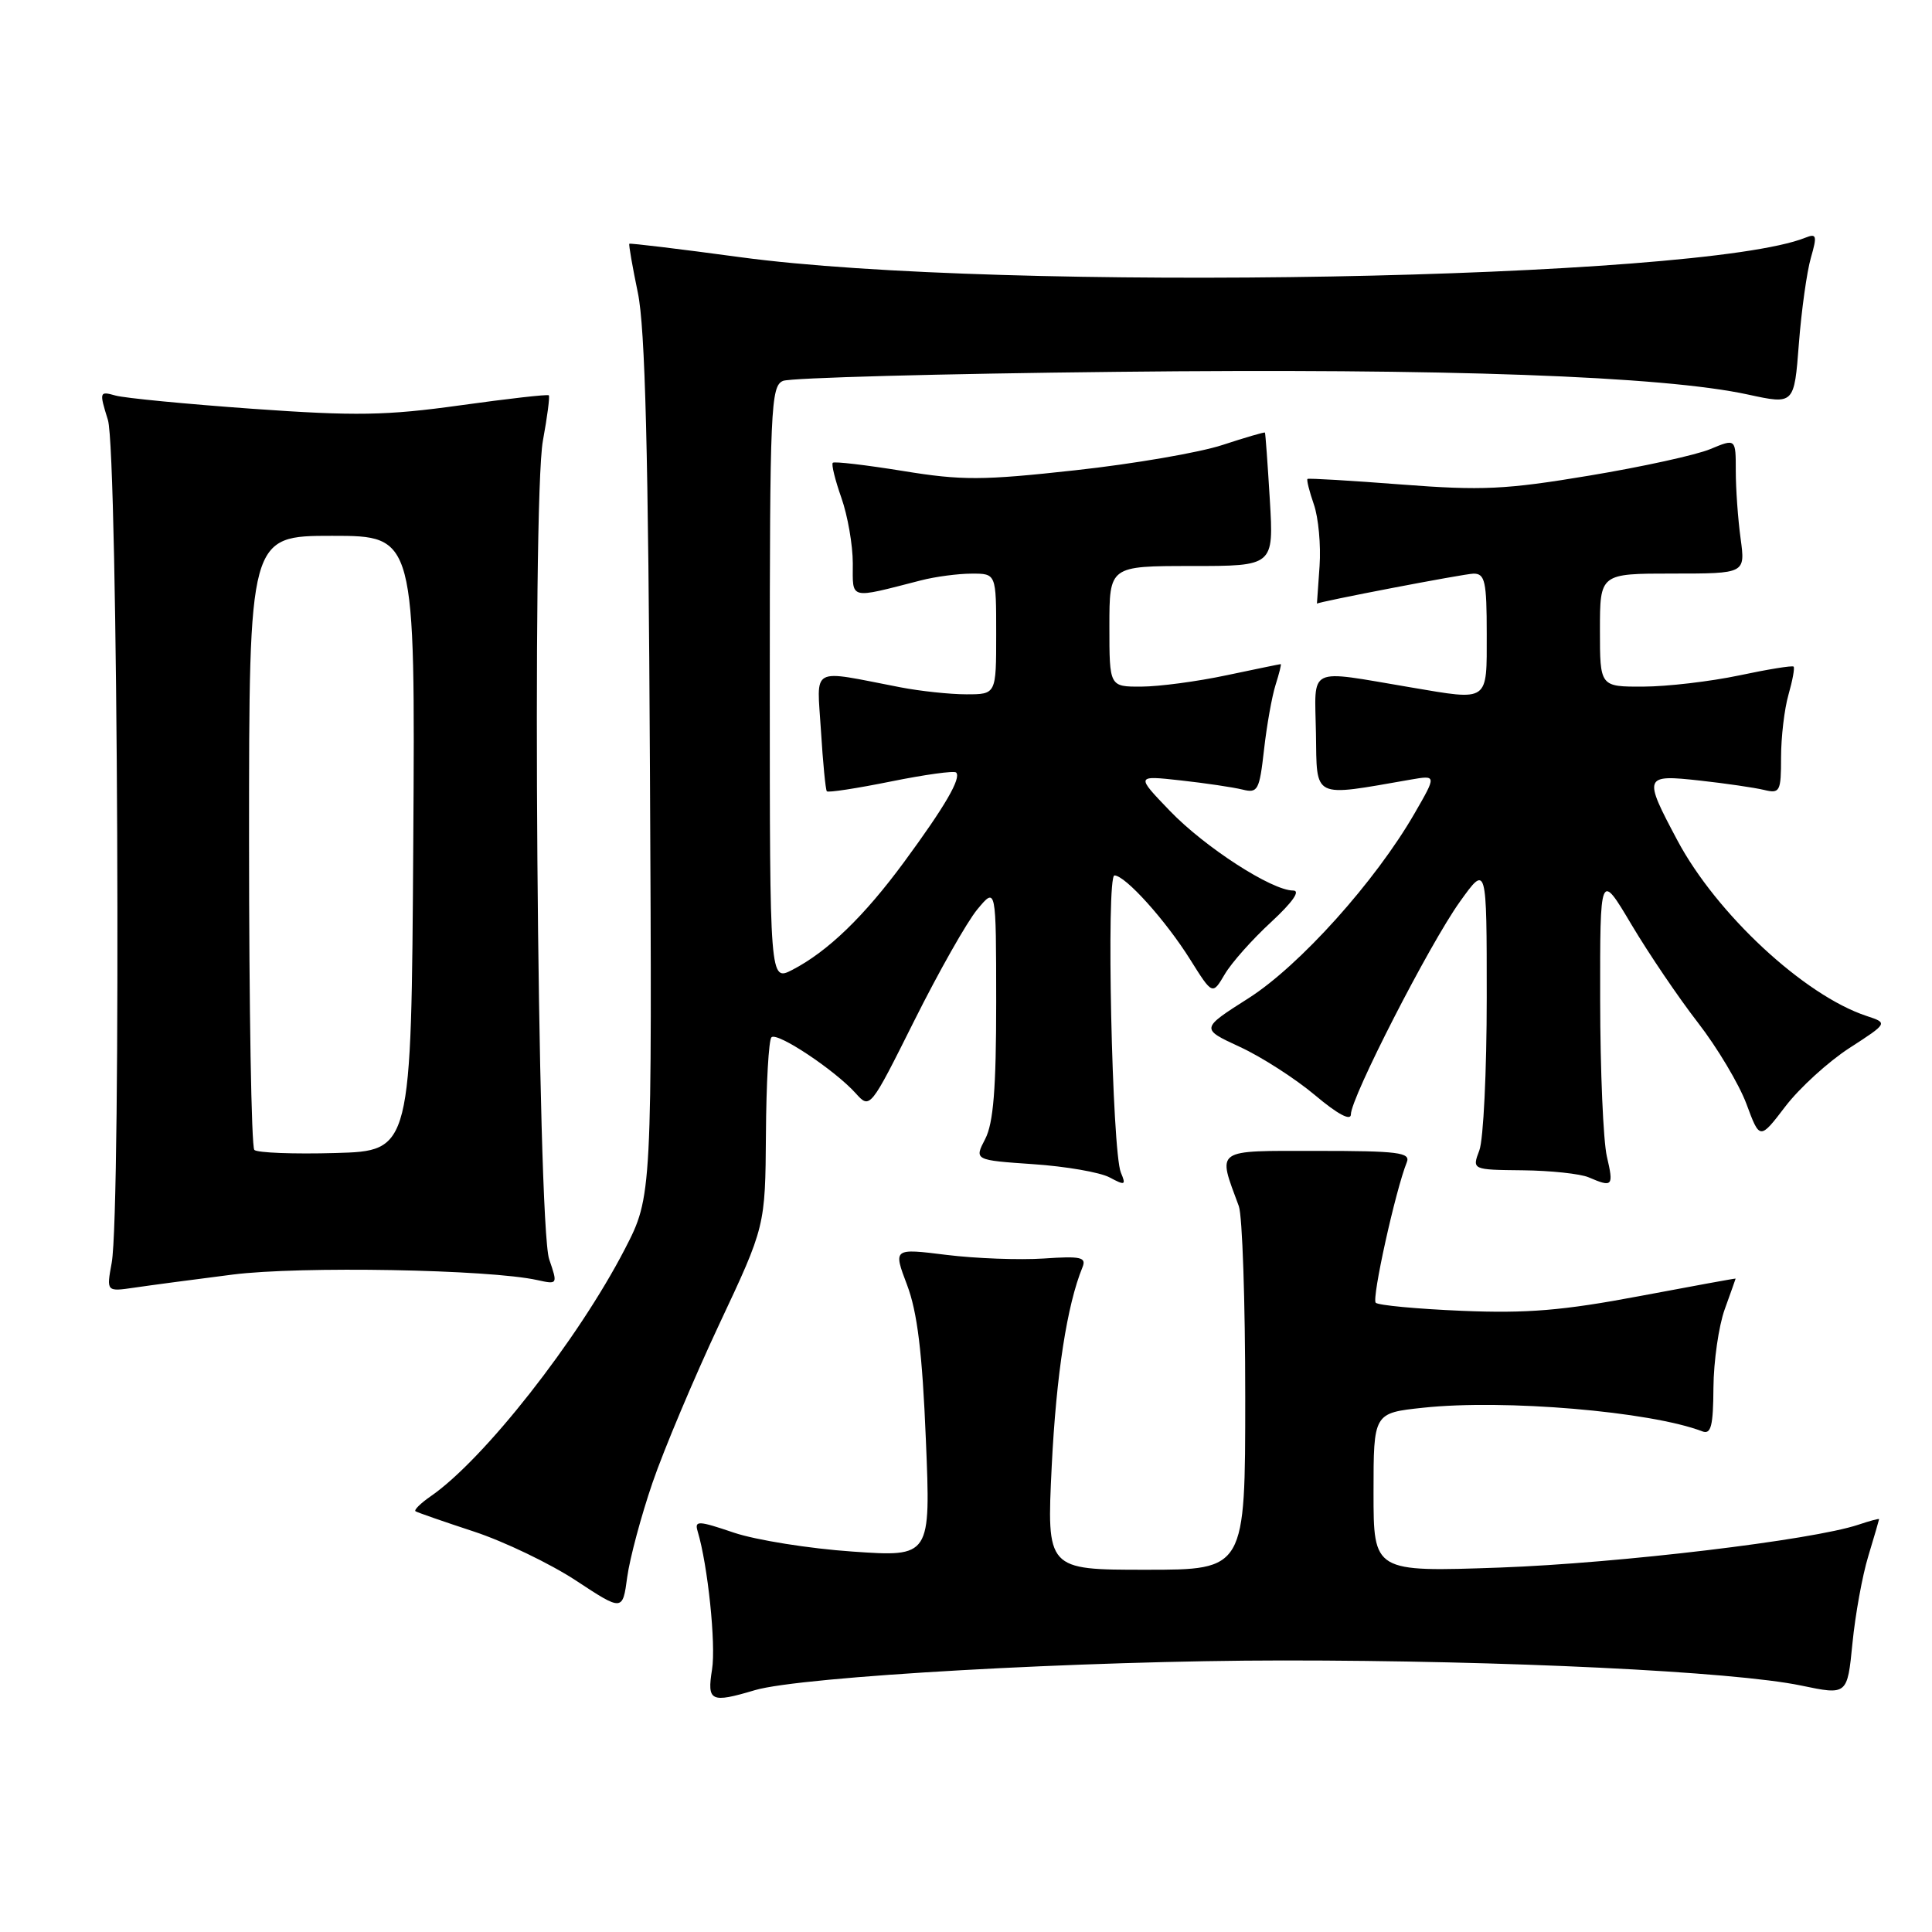 <?xml version="1.0" encoding="UTF-8" standalone="no"?>
<!DOCTYPE svg PUBLIC "-//W3C//DTD SVG 1.1//EN" "http://www.w3.org/Graphics/SVG/1.1/DTD/svg11.dtd" >
<svg xmlns="http://www.w3.org/2000/svg" xmlns:xlink="http://www.w3.org/1999/xlink" version="1.1" viewBox="0 0 256 256">
 <g >
 <path fill="currentColor"
d=" M 100.01 223.96 C 106.11 222.14 143.60 220.03 170.00 220.02 C 199.31 220.01 229.72 221.48 238.64 223.34 C 244.78 224.62 244.78 224.62 245.46 217.74 C 245.83 213.97 246.77 208.77 247.56 206.19 C 248.34 203.61 248.98 201.41 248.99 201.30 C 249.00 201.19 247.76 201.52 246.25 202.03 C 240.13 204.08 214.50 207.14 198.75 207.71 C 182.00 208.30 182.00 208.30 182.00 197.77 C 182.00 187.23 182.00 187.23 188.59 186.53 C 199.30 185.38 218.69 187.02 225.56 189.66 C 226.72 190.11 227.01 188.96 227.04 183.86 C 227.07 180.36 227.74 175.70 228.53 173.50 C 229.32 171.30 229.98 169.46 229.98 169.42 C 229.99 169.37 224.26 170.42 217.25 171.74 C 207.07 173.66 202.32 174.05 193.70 173.69 C 187.76 173.44 182.63 172.96 182.29 172.62 C 181.74 172.07 184.91 157.73 186.41 154.00 C 186.93 152.71 185.23 152.50 174.55 152.50 C 160.76 152.50 161.31 152.11 164.15 159.82 C 164.62 161.09 165.00 172.45 165.00 185.07 C 165.00 208.00 165.00 208.00 151.84 208.00 C 138.69 208.00 138.69 208.00 139.36 194.25 C 139.96 182.13 141.39 172.90 143.43 167.93 C 143.98 166.59 143.24 166.42 138.29 166.76 C 135.10 166.97 129.32 166.76 125.42 166.28 C 118.35 165.40 118.35 165.40 120.19 170.26 C 121.55 173.85 122.21 179.22 122.68 190.72 C 123.33 206.31 123.33 206.31 112.95 205.59 C 107.24 205.20 100.18 204.07 97.26 203.09 C 92.51 201.48 92.01 201.46 92.44 202.90 C 93.79 207.38 94.88 217.87 94.35 221.21 C 93.67 225.45 94.17 225.70 100.01 223.96 Z  M 86.46 196.47 C 87.96 192.09 91.94 182.65 95.29 175.50 C 101.40 162.50 101.40 162.50 101.49 150.30 C 101.53 143.58 101.86 137.80 102.22 137.45 C 102.96 136.70 110.62 141.79 113.39 144.87 C 115.28 146.97 115.30 146.95 121.15 135.24 C 124.38 128.78 128.13 122.15 129.50 120.50 C 131.99 117.50 131.99 117.50 132.00 132.80 C 132.00 144.23 131.63 148.81 130.55 150.91 C 129.09 153.72 129.09 153.72 136.92 154.26 C 141.22 154.55 145.77 155.34 147.02 156.01 C 149.08 157.11 149.23 157.05 148.52 155.37 C 147.35 152.56 146.56 116.00 147.67 116.00 C 149.10 116.00 154.46 121.95 157.73 127.18 C 160.66 131.85 160.66 131.85 162.29 129.09 C 163.18 127.57 165.95 124.46 168.44 122.17 C 171.27 119.55 172.36 118.00 171.35 118.00 C 168.52 118.00 159.64 112.26 155.00 107.43 C 150.50 102.75 150.50 102.75 156.46 103.41 C 159.74 103.77 163.41 104.32 164.63 104.62 C 166.67 105.13 166.88 104.73 167.49 99.34 C 167.85 96.13 168.54 92.26 169.02 90.75 C 169.50 89.24 169.81 88.00 169.70 88.00 C 169.59 88.00 166.35 88.67 162.50 89.48 C 158.65 90.30 153.59 90.97 151.25 90.98 C 147.00 91.00 147.00 91.00 147.00 83.00 C 147.00 75.00 147.00 75.00 157.89 75.00 C 168.78 75.00 168.78 75.00 168.26 66.25 C 167.97 61.44 167.68 57.42 167.61 57.32 C 167.54 57.23 165.01 57.97 161.99 58.96 C 158.97 59.96 150.20 61.47 142.50 62.31 C 130.16 63.67 127.45 63.68 119.61 62.40 C 114.71 61.61 110.55 61.12 110.35 61.32 C 110.14 61.52 110.66 63.61 111.49 65.97 C 112.32 68.32 113.00 72.23 113.00 74.64 C 113.00 79.52 112.40 79.37 122.00 76.91 C 123.92 76.41 126.96 76.01 128.75 76.01 C 132.00 76.00 132.00 76.00 132.00 84.00 C 132.00 92.00 132.00 92.00 128.05 92.00 C 125.88 92.00 121.94 91.58 119.30 91.07 C 107.16 88.73 108.25 88.14 108.78 96.81 C 109.04 101.04 109.39 104.66 109.56 104.85 C 109.73 105.05 113.55 104.46 118.05 103.55 C 122.55 102.64 126.44 102.10 126.69 102.36 C 127.41 103.08 125.23 106.83 119.82 114.19 C 114.49 121.44 109.68 126.08 104.99 128.51 C 102.00 130.05 102.00 130.05 102.00 90.63 C 102.00 54.04 102.13 51.16 103.75 50.47 C 104.71 50.06 124.62 49.52 148.00 49.27 C 191.50 48.79 220.38 49.83 231.62 52.28 C 237.74 53.61 237.74 53.61 238.36 45.55 C 238.70 41.12 239.42 36.00 239.95 34.16 C 240.80 31.21 240.71 30.90 239.21 31.50 C 225.30 37.08 132.68 38.76 98.03 34.07 C 90.07 32.99 83.48 32.20 83.39 32.30 C 83.29 32.41 83.80 35.33 84.52 38.80 C 85.49 43.45 85.91 59.91 86.12 101.80 C 86.41 158.50 86.41 158.50 82.80 165.50 C 76.58 177.53 64.12 193.41 57.06 198.27 C 55.72 199.20 54.82 200.09 55.06 200.25 C 55.30 200.41 58.78 201.62 62.80 202.94 C 66.81 204.26 72.88 207.18 76.30 209.42 C 82.50 213.50 82.50 213.50 83.11 208.97 C 83.45 206.48 84.96 200.85 86.46 196.47 Z  M 30.81 168.89 C 39.76 167.75 64.83 168.20 71.21 169.62 C 73.90 170.21 73.91 170.19 72.77 166.86 C 71.19 162.28 70.46 66.39 71.94 58.38 C 72.52 55.23 72.87 52.54 72.72 52.38 C 72.56 52.23 67.28 52.83 60.97 53.71 C 51.19 55.07 47.14 55.14 33.50 54.17 C 24.70 53.54 16.51 52.75 15.30 52.41 C 13.17 51.81 13.14 51.92 14.30 55.65 C 15.63 59.92 16.08 160.34 14.80 167.33 C 14.10 171.16 14.10 171.16 17.80 170.62 C 19.83 170.32 25.69 169.54 30.81 168.89 Z  M 212.92 153.25 C 212.44 151.19 212.04 141.85 212.03 132.50 C 212.01 115.50 212.01 115.50 216.17 122.50 C 218.46 126.35 222.42 132.20 224.98 135.50 C 227.54 138.80 230.43 143.65 231.41 146.27 C 233.18 151.05 233.18 151.05 236.57 146.61 C 238.44 144.16 242.26 140.68 245.07 138.86 C 250.17 135.56 250.17 135.56 247.33 134.62 C 239.07 131.89 227.44 121.09 222.25 111.33 C 217.72 102.82 217.80 102.61 225.25 103.43 C 228.69 103.81 232.51 104.37 233.75 104.67 C 235.85 105.18 236.00 104.89 236.00 100.35 C 236.00 97.68 236.44 93.94 236.98 92.06 C 237.52 90.17 237.83 88.50 237.66 88.33 C 237.50 88.16 234.24 88.69 230.43 89.50 C 226.62 90.30 220.91 90.97 217.75 90.98 C 212.00 91.00 212.00 91.00 212.00 83.50 C 212.00 76.00 212.00 76.00 221.64 76.00 C 231.27 76.00 231.27 76.00 230.64 71.36 C 230.29 68.81 230.00 64.78 230.00 62.41 C 230.00 58.10 230.00 58.10 226.64 59.50 C 224.80 60.28 217.58 61.86 210.60 63.02 C 199.53 64.87 196.37 65.02 185.71 64.20 C 178.99 63.68 173.39 63.35 173.25 63.46 C 173.11 63.58 173.49 65.10 174.09 66.83 C 174.70 68.57 175.04 72.25 174.85 75.00 C 174.66 77.75 174.50 80.00 174.50 79.99 C 174.50 79.77 194.04 76.02 195.25 76.01 C 196.77 76.00 197.00 77.04 197.00 84.00 C 197.00 93.12 197.39 92.85 186.93 91.08 C 173.03 88.74 174.22 88.16 174.37 97.15 C 174.51 105.95 173.77 105.59 186.93 103.30 C 190.36 102.71 190.36 102.71 187.43 107.79 C 182.24 116.79 172.22 127.94 165.45 132.26 C 159.08 136.31 159.08 136.31 164.29 138.72 C 167.16 140.04 171.64 142.93 174.25 145.12 C 177.24 147.64 179.00 148.58 179.00 147.66 C 179.00 145.44 189.40 125.14 193.43 119.50 C 197.00 114.51 197.00 114.51 197.00 132.19 C 197.00 141.91 196.56 151.02 196.02 152.43 C 195.05 155.00 195.05 155.00 201.77 155.07 C 205.47 155.11 209.40 155.53 210.50 156.00 C 213.69 157.37 213.84 157.20 212.92 153.25 Z  M 33.70 152.37 C 33.31 151.98 33.00 133.52 33.00 111.33 C 33.00 71.00 33.00 71.00 44.01 71.00 C 55.02 71.00 55.02 71.00 54.76 111.75 C 54.50 152.50 54.50 152.50 44.45 152.78 C 38.92 152.94 34.08 152.75 33.70 152.37 Z "/>
</g>
</svg>